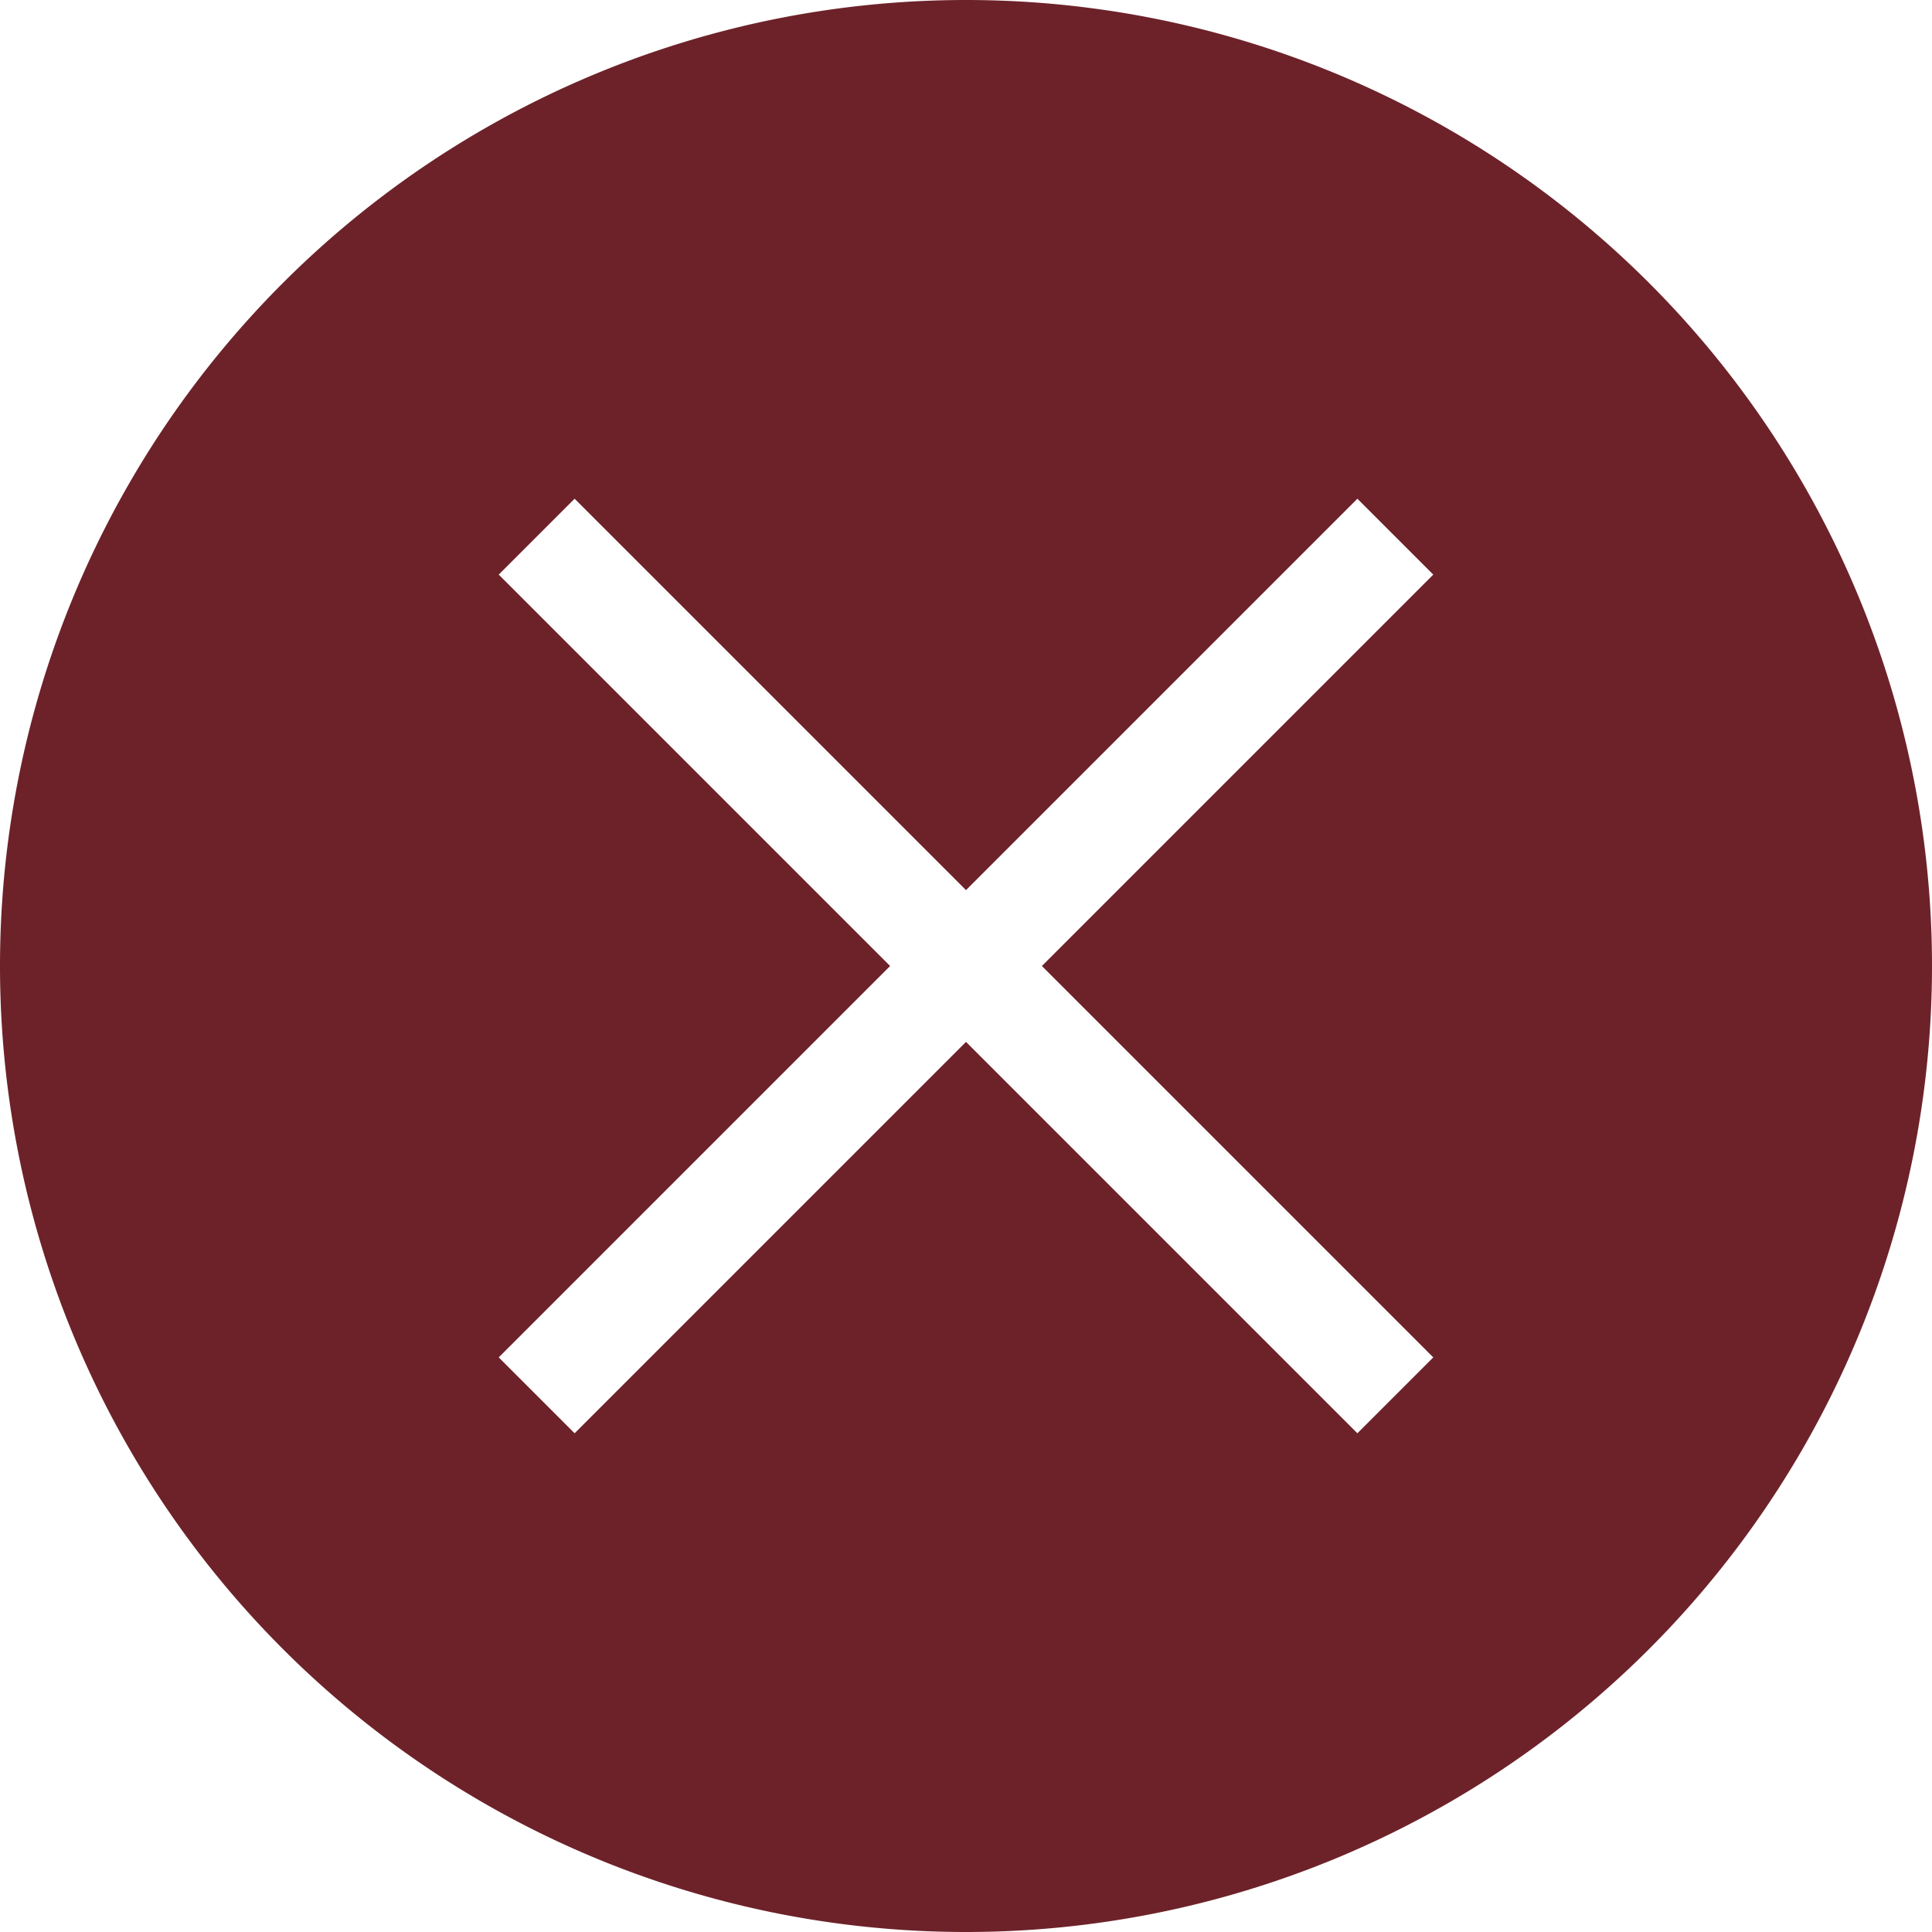 <?xml version="1.0" encoding="UTF-8" standalone="no"?>
<svg
   id="svg4"
   version="1.1"
   viewBox="0 0 36 36"
   xmlns="http://www.w3.org/2000/svg"
   xmlns:svg="http://www.w3.org/2000/svg">
  <path
     id="path905-3"
     class="error"
     d="M 18,0 A 18,18 0 0 0 0,18 18,18 0 0 0 18,36 18,18 0 0 0 36,18 18,18 0 0 0 18,0 Z m -7.293,9.293 7.293,7.293 7.293,-7.293 1.414,1.414 -7.293,7.293 7.293,7.293 -1.414,1.414 -7.293,-7.293 -7.293,7.293 -1.414,-1.414 7.293,-7.293 -7.293,-7.293 z"
     fill="#6D2229"
     stroke-width="2.25" />
</svg>
